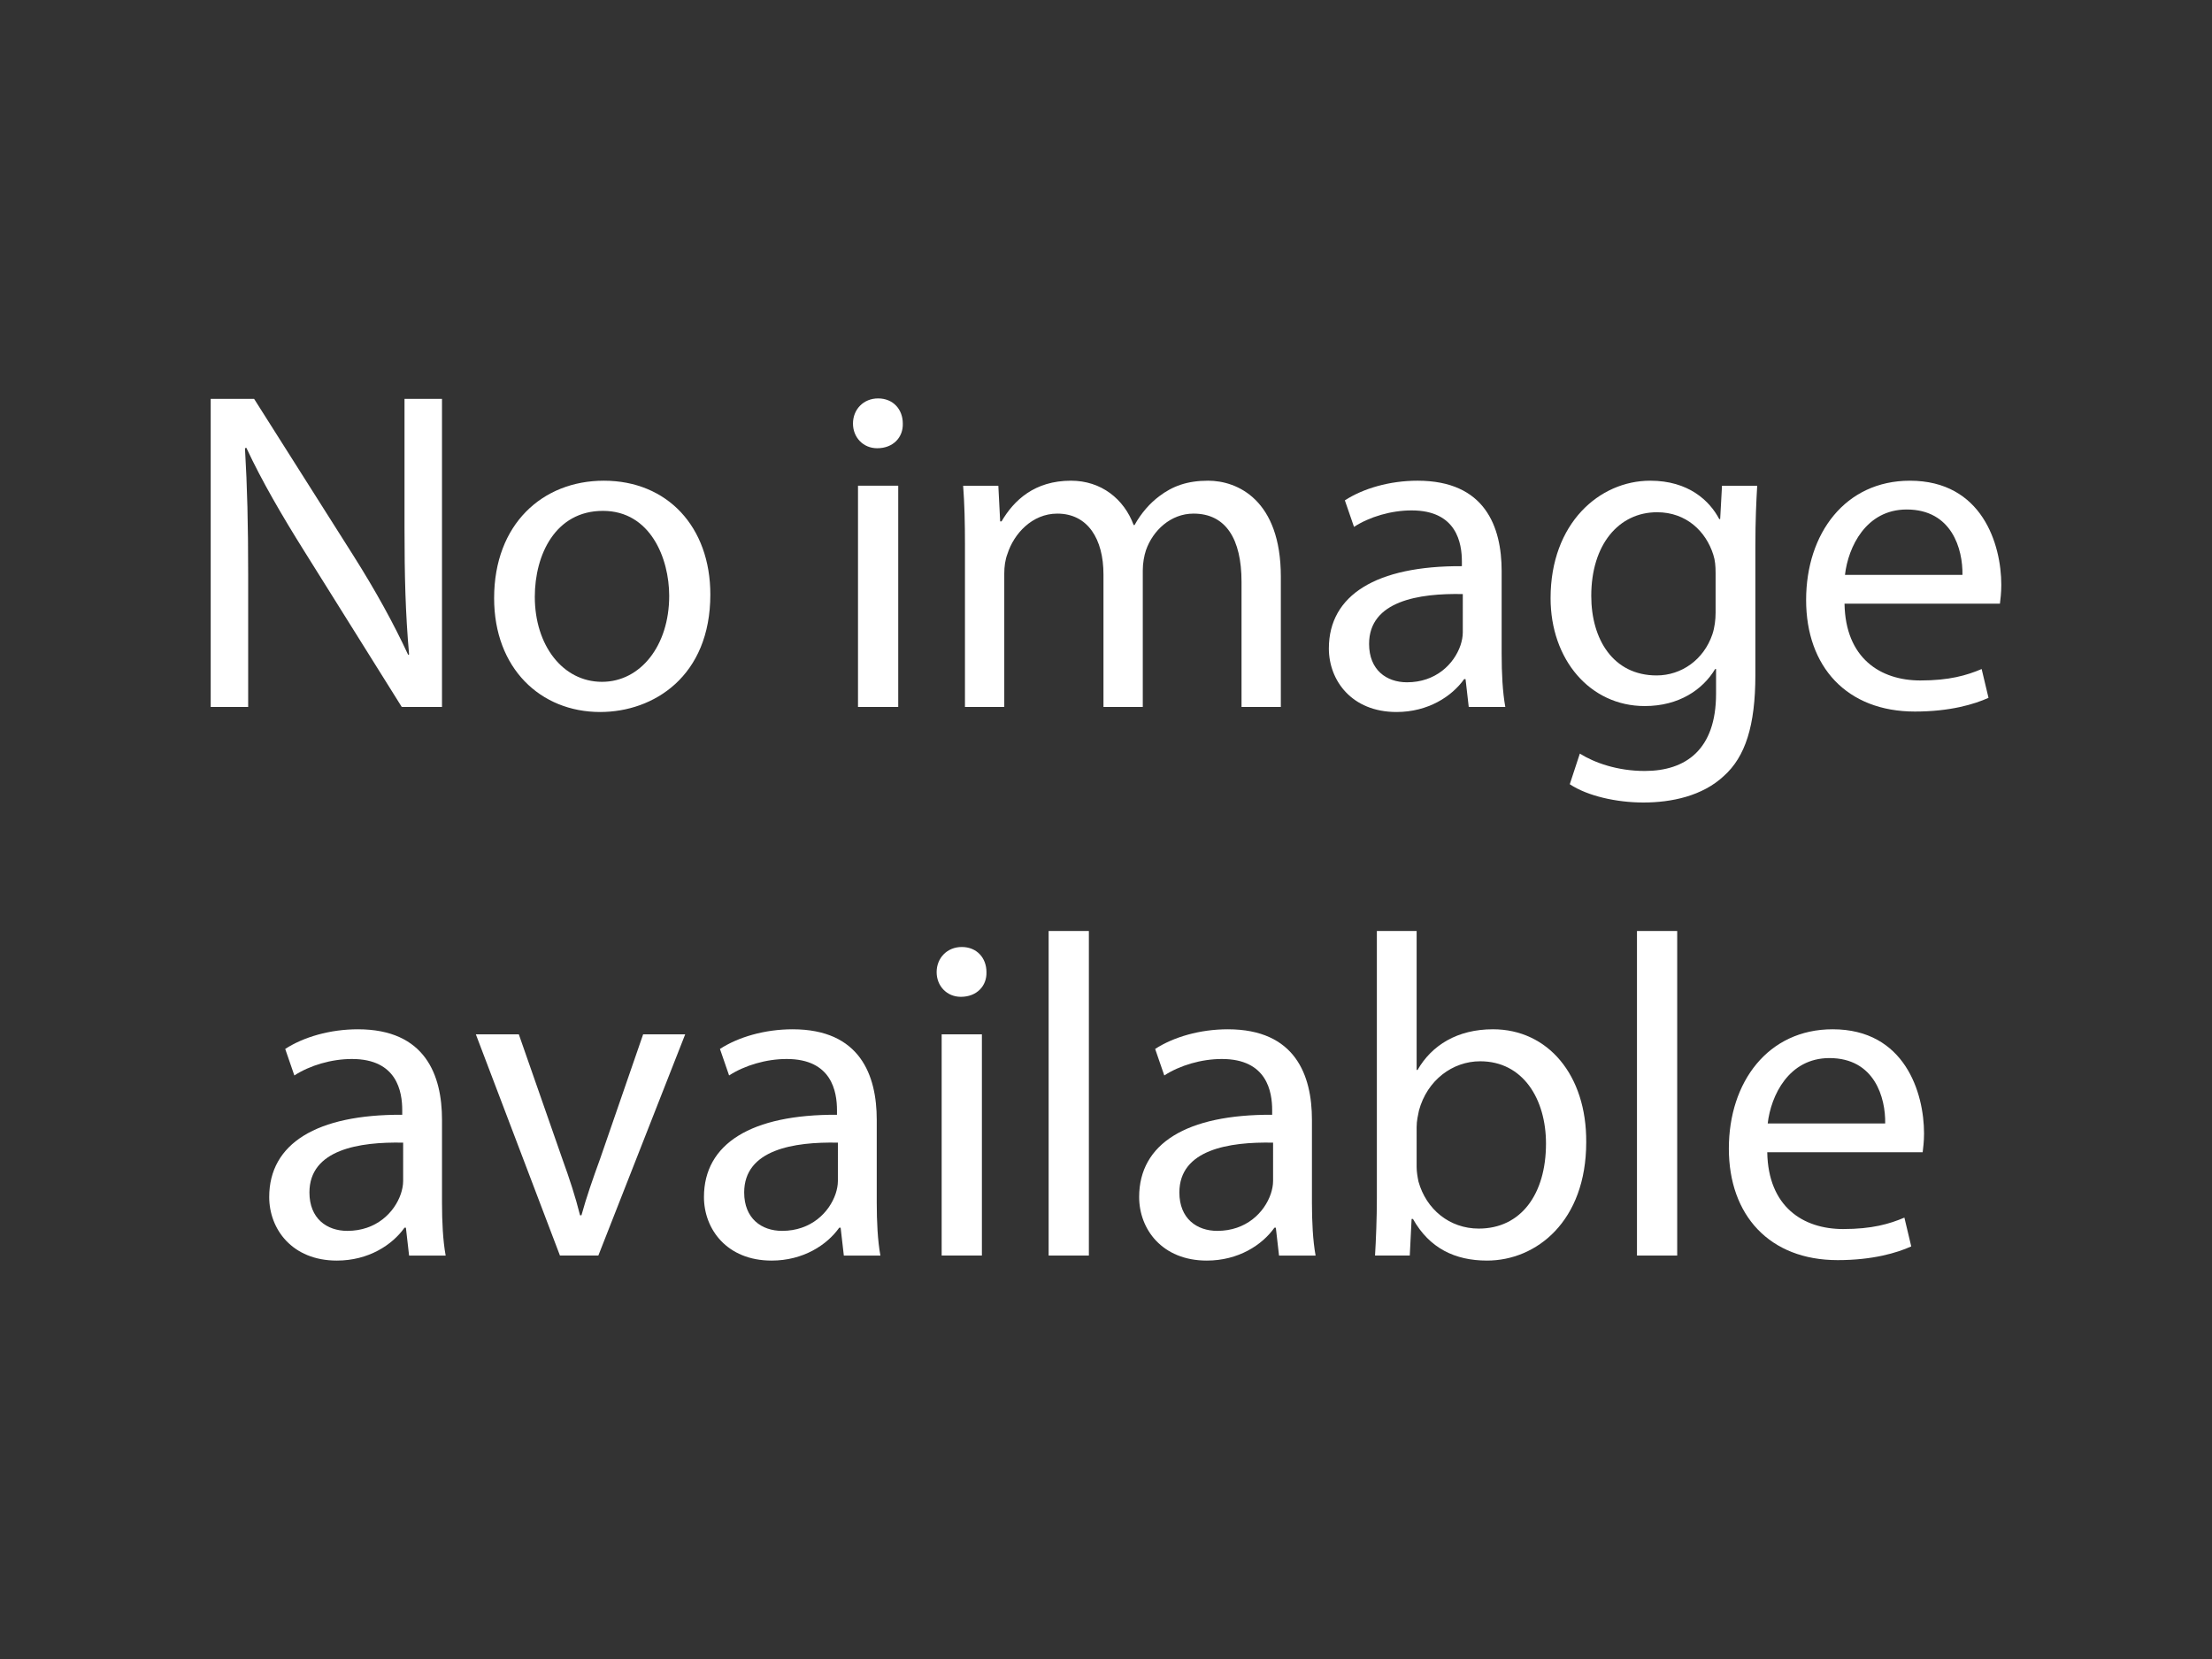 <?xml version="1.0" encoding="utf-8"?>
<!-- Generator: Adobe Illustrator 17.0.0, SVG Export Plug-In . SVG Version: 6.00 Build 0)  -->
<!DOCTYPE svg PUBLIC "-//W3C//DTD SVG 1.1//EN" "http://www.w3.org/Graphics/SVG/1.1/DTD/svg11.dtd">
<svg version="1.1" id="Layer_1" xmlns="http://www.w3.org/2000/svg" xmlns:xlink="http://www.w3.org/1999/xlink" x="0px" y="0px"
	 width="600px" height="450px" viewBox="0 0 600 450" enable-background="new 0 0 600 450" xml:space="preserve">
<rect x="0" y="0" width="600" height="450" fill="#333333" stroke="none"/>
<g>
	<path fill="white" d="M57.15,191.765v-83.571h11.779l26.783,42.282c6.2,9.795,11.035,18.599,15.003,27.154l0.248-0.124
		c-0.992-11.159-1.24-21.327-1.24-34.346v-34.966h10.167v83.571h-10.912L82.445,149.36c-5.828-9.299-11.408-18.847-15.624-27.898
		l-0.372,0.124c0.62,10.54,0.868,20.583,0.868,34.47v35.71L57.15,191.765L57.15,191.765z"/>
	<path fill="white" d="M192.678,161.263c0,22.195-15.375,31.866-29.882,31.866c-16.243,0-28.766-11.903-28.766-30.874
		c0-20.087,13.143-31.866,29.758-31.866C181.023,130.389,192.678,142.912,192.678,161.263z M145.065,161.883
		c0,13.143,7.563,23.062,18.227,23.062c10.416,0,18.227-9.795,18.227-23.311c0-10.167-5.084-23.062-17.979-23.062
		C150.644,138.573,145.065,150.476,145.065,161.883z"/>
	<path fill="white" d="M244.883,114.89c0.124,3.72-2.604,6.695-6.943,6.695c-3.844,0-6.572-2.976-6.572-6.695
		c0-3.844,2.852-6.82,6.82-6.82C242.279,108.07,244.883,111.046,244.883,114.89z M232.731,191.765v-60.013h10.912v60.013H232.731z"
		/>
	<path fill="white" d="M261.746,147.996c0-6.2-0.124-11.283-0.496-16.243h9.547l0.496,9.671h0.372
		c3.348-5.704,8.928-11.035,18.847-11.035c8.184,0,14.384,4.959,16.987,12.027h0.248c1.859-3.348,4.216-5.952,6.695-7.812
		c3.596-2.728,7.563-4.216,13.268-4.216c7.936,0,19.715,5.208,19.715,26.039v35.338h-10.663v-33.974
		c0-11.531-4.216-18.475-13.02-18.475c-6.2,0-11.035,4.588-12.896,9.919c-0.496,1.488-0.868,3.472-0.868,5.456v37.074h-10.664
		v-35.958c0-9.547-4.215-16.491-12.523-16.491c-6.82,0-11.779,5.456-13.515,10.912c-0.62,1.612-0.868,3.472-0.868,5.332v36.206
		h-10.664v-43.77H261.746z"/>
	<path fill="white" d="M398.393,191.765l-0.868-7.563h-0.372c-3.348,4.711-9.795,8.927-18.351,8.927
		c-12.151,0-18.351-8.555-18.351-17.235c0-14.507,12.895-22.443,36.082-22.319v-1.24c0-4.96-1.364-13.887-13.64-13.887
		c-5.58,0-11.407,1.736-15.623,4.464l-2.479-7.192c4.959-3.224,12.151-5.332,19.715-5.332c18.351,0,22.814,12.523,22.814,24.551
		v22.442c0,5.208,0.248,10.292,0.992,14.383h-9.919V191.765z M396.781,161.139c-11.903-0.248-25.419,1.86-25.419,13.516
		c0,7.067,4.712,10.415,10.291,10.415c7.812,0,12.771-4.959,14.508-10.043c0.372-1.116,0.62-2.355,0.62-3.472V161.139z"/>
	<path fill="white" d="M476.635,131.753c-0.248,4.34-0.496,9.176-0.496,16.491v34.842c0,13.763-2.728,22.195-8.556,27.403
		c-5.827,5.456-14.259,7.191-21.822,7.191c-7.191,0-15.127-1.736-19.963-4.96l2.728-8.307c3.968,2.479,10.168,4.711,17.607,4.711
		c11.159,0,19.343-5.828,19.343-20.955v-6.696h-0.248c-3.348,5.58-9.796,10.043-19.095,10.043c-14.88,0-25.543-12.647-25.543-29.262
		c0-20.335,13.268-31.866,27.03-31.866c10.416,0,16.119,5.456,18.724,10.416h0.248l0.496-9.052h9.547V131.753z M465.352,155.435
		c0-1.86-0.124-3.472-0.62-4.959c-1.983-6.324-7.315-11.531-15.251-11.531c-10.416,0-17.855,8.803-17.855,22.69
		c0,11.779,5.952,21.575,17.731,21.575c6.695,0,12.771-4.216,15.127-11.159c0.62-1.86,0.868-3.968,0.868-5.828V155.435z"/>
	<path fill="white" d="M500.321,163.743c0.248,14.755,9.672,20.831,20.583,20.831c7.812,0,12.523-1.364,16.615-3.1l1.859,7.812
		c-3.844,1.736-10.415,3.72-19.963,3.72c-18.475,0-29.51-12.151-29.51-30.254s10.663-32.362,28.146-32.362
		c19.591,0,24.798,17.235,24.798,28.271c0,2.232-0.247,3.968-0.371,5.083L500.321,163.743L500.321,163.743z M532.311,155.931
		c0.124-6.943-2.852-17.731-15.127-17.731c-11.035,0-15.871,10.167-16.739,17.731H532.311z"/>
	<path fill="white" d="M110.965,340.566l-0.868-7.563h-0.372c-3.348,4.712-9.795,8.928-18.351,8.928
		c-12.151,0-18.351-8.556-18.351-17.235c0-14.507,12.895-22.442,36.082-22.318v-1.24c0-4.96-1.364-13.888-13.64-13.888
		c-5.58,0-11.407,1.736-15.623,4.464l-2.479-7.191c4.959-3.224,12.151-5.332,19.715-5.332c18.351,0,22.814,12.523,22.814,24.551
		v22.443c0,5.207,0.248,10.291,0.992,14.383h-9.919V340.566z M109.353,309.94c-11.903-0.248-25.419,1.859-25.419,13.515
		c0,7.068,4.712,10.416,10.292,10.416c7.812,0,12.771-4.96,14.507-10.044c0.372-1.116,0.62-2.355,0.62-3.472
		C109.353,320.355,109.353,309.94,109.353,309.94z"/>
	<path fill="white" d="M140.726,280.553l11.779,33.727c1.984,5.455,3.596,10.415,4.836,15.375h0.372
		c1.364-4.96,3.1-9.92,5.083-15.375l11.655-33.727h11.408L162.3,340.566h-10.415l-22.815-60.013H140.726z"/>
	<path fill="white" d="M228.888,340.566l-0.868-7.563h-0.372c-3.348,4.712-9.795,8.928-18.351,8.928
		c-12.151,0-18.351-8.556-18.351-17.235c0-14.507,12.895-22.442,36.082-22.318v-1.24c0-4.96-1.364-13.888-13.64-13.888
		c-5.58,0-11.407,1.736-15.623,4.464l-2.479-7.191c4.959-3.224,12.151-5.332,19.715-5.332c18.351,0,22.814,12.523,22.814,24.551
		v22.443c0,5.207,0.248,10.291,0.992,14.383h-9.919V340.566z M227.276,309.94c-11.903-0.248-25.419,1.859-25.419,13.515
		c0,7.068,4.712,10.416,10.292,10.416c7.812,0,12.771-4.96,14.507-10.044c0.372-1.116,0.62-2.355,0.62-3.472L227.276,309.94
		L227.276,309.94z"/>
	<path fill="white" d="M267.576,263.69c0.124,3.72-2.604,6.696-6.943,6.696c-3.844,0-6.572-2.977-6.572-6.696
		c0-3.844,2.852-6.819,6.82-6.819C264.972,256.87,267.576,259.846,267.576,263.69z M255.425,340.566v-60.013h10.912v60.013H255.425z
		"/>
	<path fill="white" d="M284.44,252.531h10.912v88.035H284.44V252.531z"/>
	<path fill="white" d="M346.934,340.566l-0.868-7.563h-0.372c-3.348,4.712-9.796,8.928-18.351,8.928
		c-12.151,0-18.352-8.556-18.352-17.235c0-14.507,12.896-22.442,36.082-22.318v-1.24c0-4.96-1.364-13.888-13.639-13.888
		c-5.58,0-11.408,1.736-15.624,4.464l-2.479-7.191c4.96-3.224,12.151-5.332,19.715-5.332c18.351,0,22.814,12.523,22.814,24.551
		v22.443c0,5.207,0.248,10.291,0.992,14.383h-9.918V340.566z M345.322,309.94c-11.903-0.248-25.419,1.859-25.419,13.515
		c0,7.068,4.712,10.416,10.292,10.416c7.812,0,12.771-4.96,14.507-10.044c0.372-1.116,0.62-2.355,0.62-3.472L345.322,309.94
		L345.322,309.94z"/>
	<path fill="white" d="M372.975,340.566c0.248-4.092,0.495-10.167,0.495-15.499v-72.536h10.788v37.694h0.248
		c3.844-6.696,10.787-11.036,20.459-11.036c14.879,0,25.418,12.399,25.294,30.627c0,21.45-13.515,32.114-26.906,32.114
		c-8.68,0-15.623-3.349-20.087-11.284h-0.372l-0.496,9.92H372.975z M384.258,316.511c0,1.364,0.248,2.728,0.496,3.968
		c2.107,7.563,8.432,12.771,16.367,12.771c11.407,0,18.227-9.3,18.227-23.062c0-12.027-6.2-22.319-17.855-22.319
		c-7.439,0-14.383,5.084-16.614,13.392c-0.248,1.24-0.62,2.728-0.62,4.464L384.258,316.511L384.258,316.511z"/>
	<path fill="white" d="M444.025,252.531h10.911v88.035h-10.911V252.531z"/>
	<path fill="white" d="M479.364,312.543c0.248,14.755,9.672,20.831,20.583,20.831c7.812,0,12.523-1.364,16.615-3.1l1.859,7.812
		c-3.844,1.735-10.415,3.72-19.963,3.72c-18.475,0-29.51-12.151-29.51-30.255c0-18.103,10.663-32.362,28.146-32.362
		c19.591,0,24.798,17.235,24.798,28.271c0,2.232-0.247,3.968-0.371,5.084h-42.157V312.543z M511.354,304.732
		c0.124-6.943-2.852-17.73-15.127-17.73c-11.035,0-15.871,10.167-16.739,17.73H511.354z"/>
</g>
</svg>
